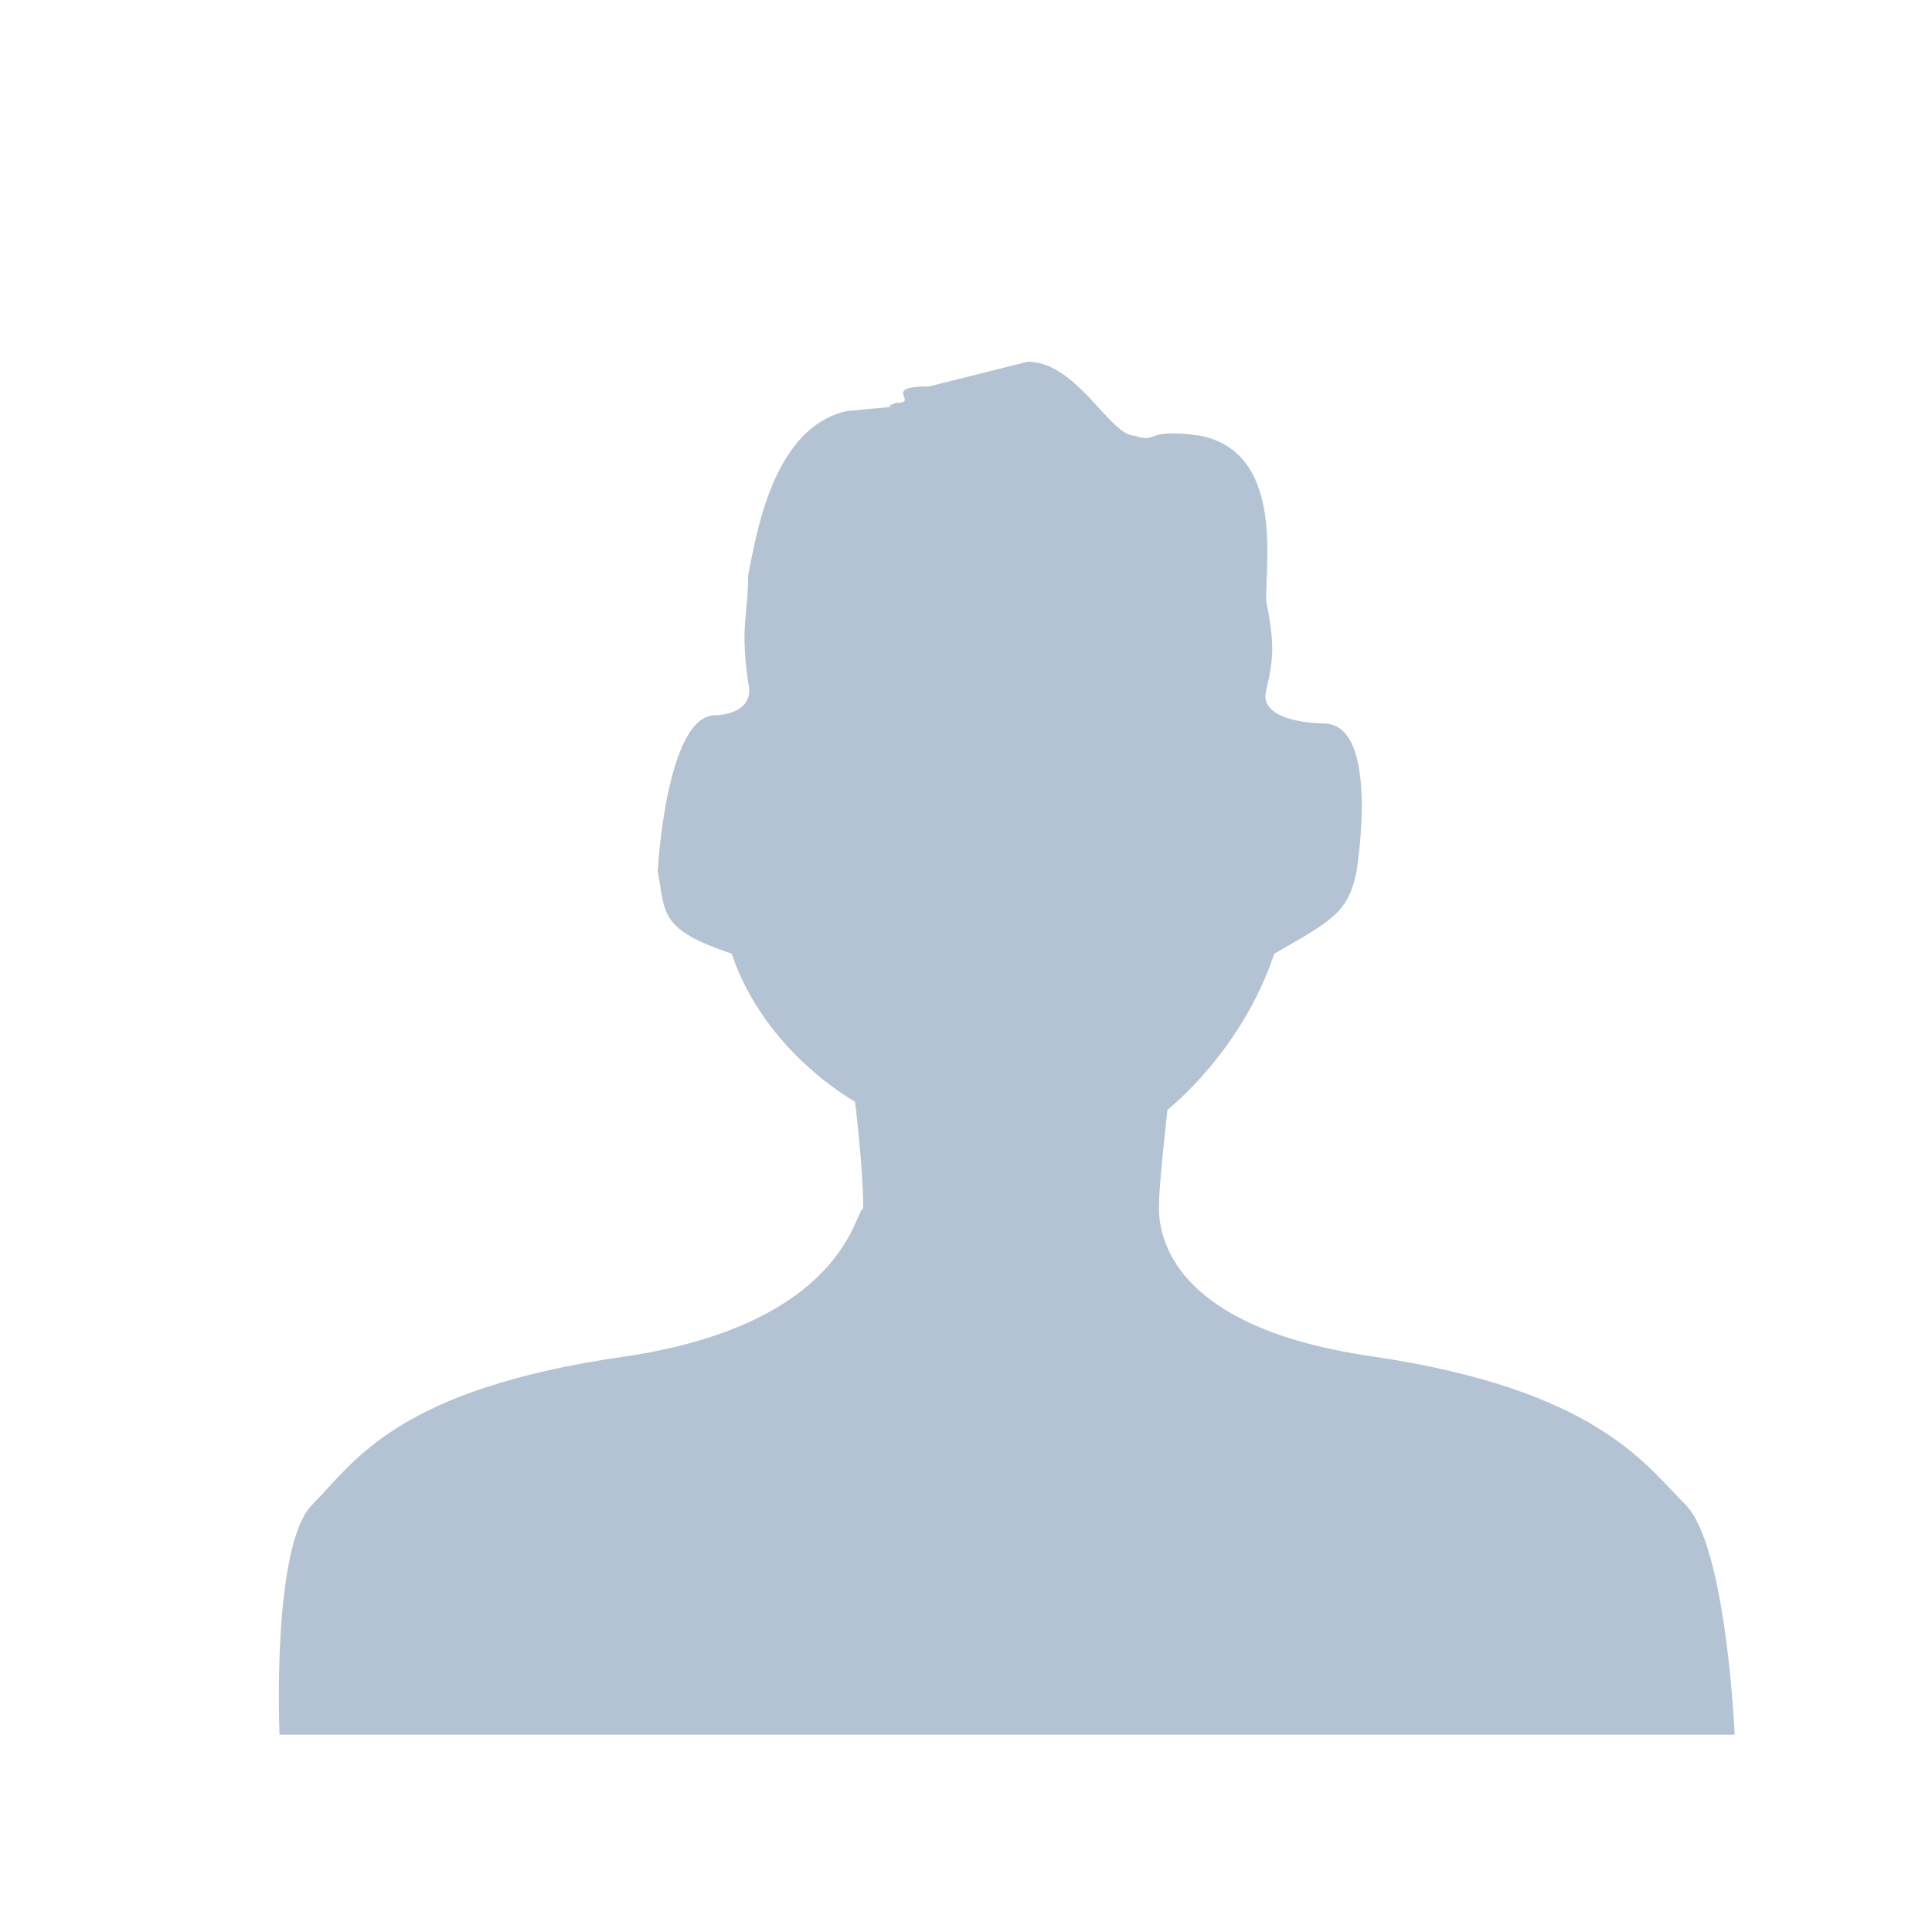 <?xml version="1.0" encoding="utf-8"?>
<!-- Generator: Adobe Illustrator 25.2.0, SVG Export Plug-In . SVG Version: 6.00 Build 0)  -->
<svg version="1.1" id="Layer_1" xmlns="http://www.w3.org/2000/svg" xmlns:xlink="http://www.w3.org/1999/xlink" x="0px" y="0px"
	 viewBox="0 0 23.5 23.5" style="enable-background:new 0 0 23.5 23.5;" xml:space="preserve">
<style type="text/css">
	.st0{fill:#B4C3D3;}
	.st1{fill:#FFFFFF;}
	.st2{fill-rule:evenodd;clip-rule:evenodd;fill:#B4C3D3;}
	.st3{fill:none;}
</style>
<g>
	<path class="st2" d="M11.3,4.7c-0.6,0-0.1,0.2-0.4,0.2c-0.3,0.1,0.4,0-0.6,0.1C9.4,5.2,9.2,6.5,9.1,7c0,0.5-0.1,0.6,0,1.3
		c0.1,0.4-0.4,0.4-0.4,0.4C8.1,8.7,8,10.6,8,10.6c0.1,0.5,0,0.7,0.9,1c0.4,1.2,1.5,1.8,1.5,1.8s0.1,0.8,0.1,1.3
		c-0.1,0-0.2,1.4-2.9,1.8c-2.8,0.4-3.3,1.3-3.8,1.8c-0.5,0.5-0.4,2.8-0.4,2.8h17.7c0,0-0.1-2.3-0.6-2.8c-0.5-0.5-1.1-1.4-3.8-1.8
		c-2.8-0.4-2.6-1.8-2.6-1.9c0-0.2,0.1-1.1,0.1-1.1s0.9-0.7,1.3-1.9c0.7-0.4,0.9-0.5,1-1c0,0,0.3-1.8-0.4-1.8c0,0-0.8,0-0.7-0.4
		c0.1-0.4,0.1-0.6,0-1.1c0-0.5,0.2-1.8-0.8-2c-0.7-0.1-0.5,0.1-0.8,0c-0.3,0-0.7-0.9-1.3-0.9L11.3,4.7L11.3,4.7z"/>
</g>
</svg>

